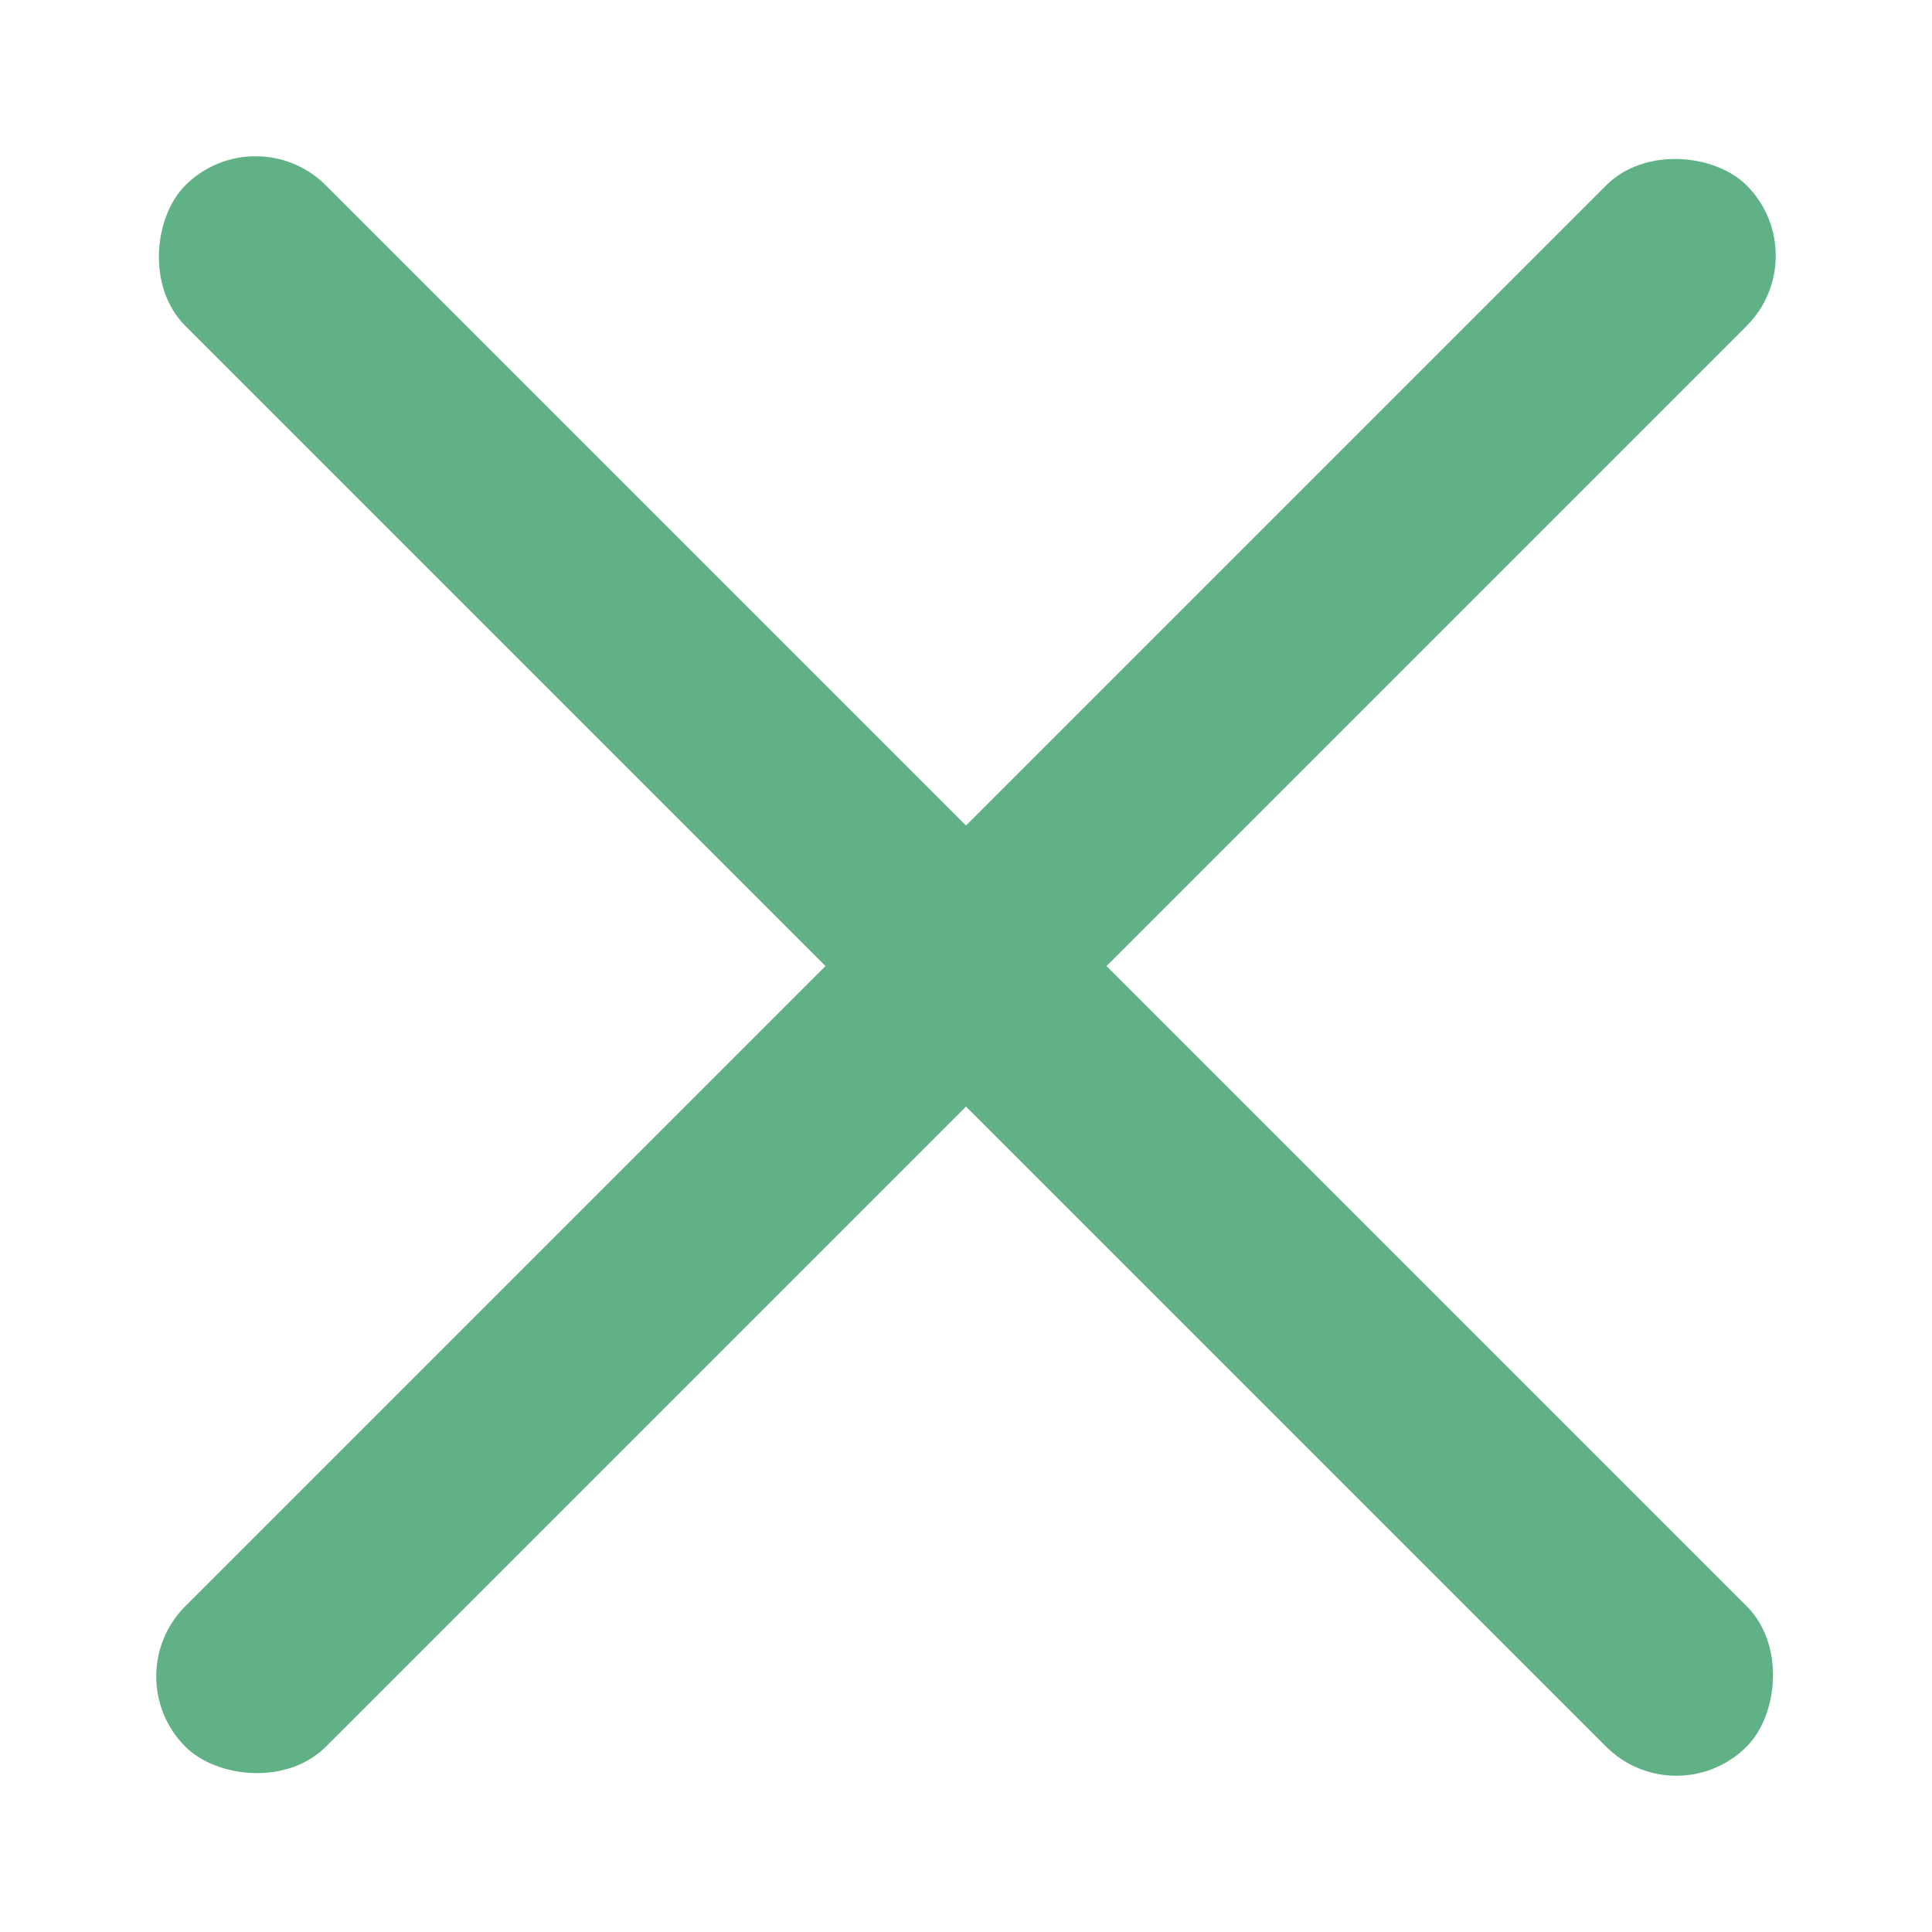 <svg width="14" height="14" viewBox="0 0 14 14" fill="none" xmlns="http://www.w3.org/2000/svg">
<rect x="1.852" y="0.834" width="16" height="1.44" rx="0.72" transform="rotate(45 1.852 0.834)" fill="#60B286"/>
<rect x="0.834" y="12.148" width="16" height="1.44" rx="0.72" transform="rotate(-45 0.834 12.148)" fill="#60B286"/>
</svg>
